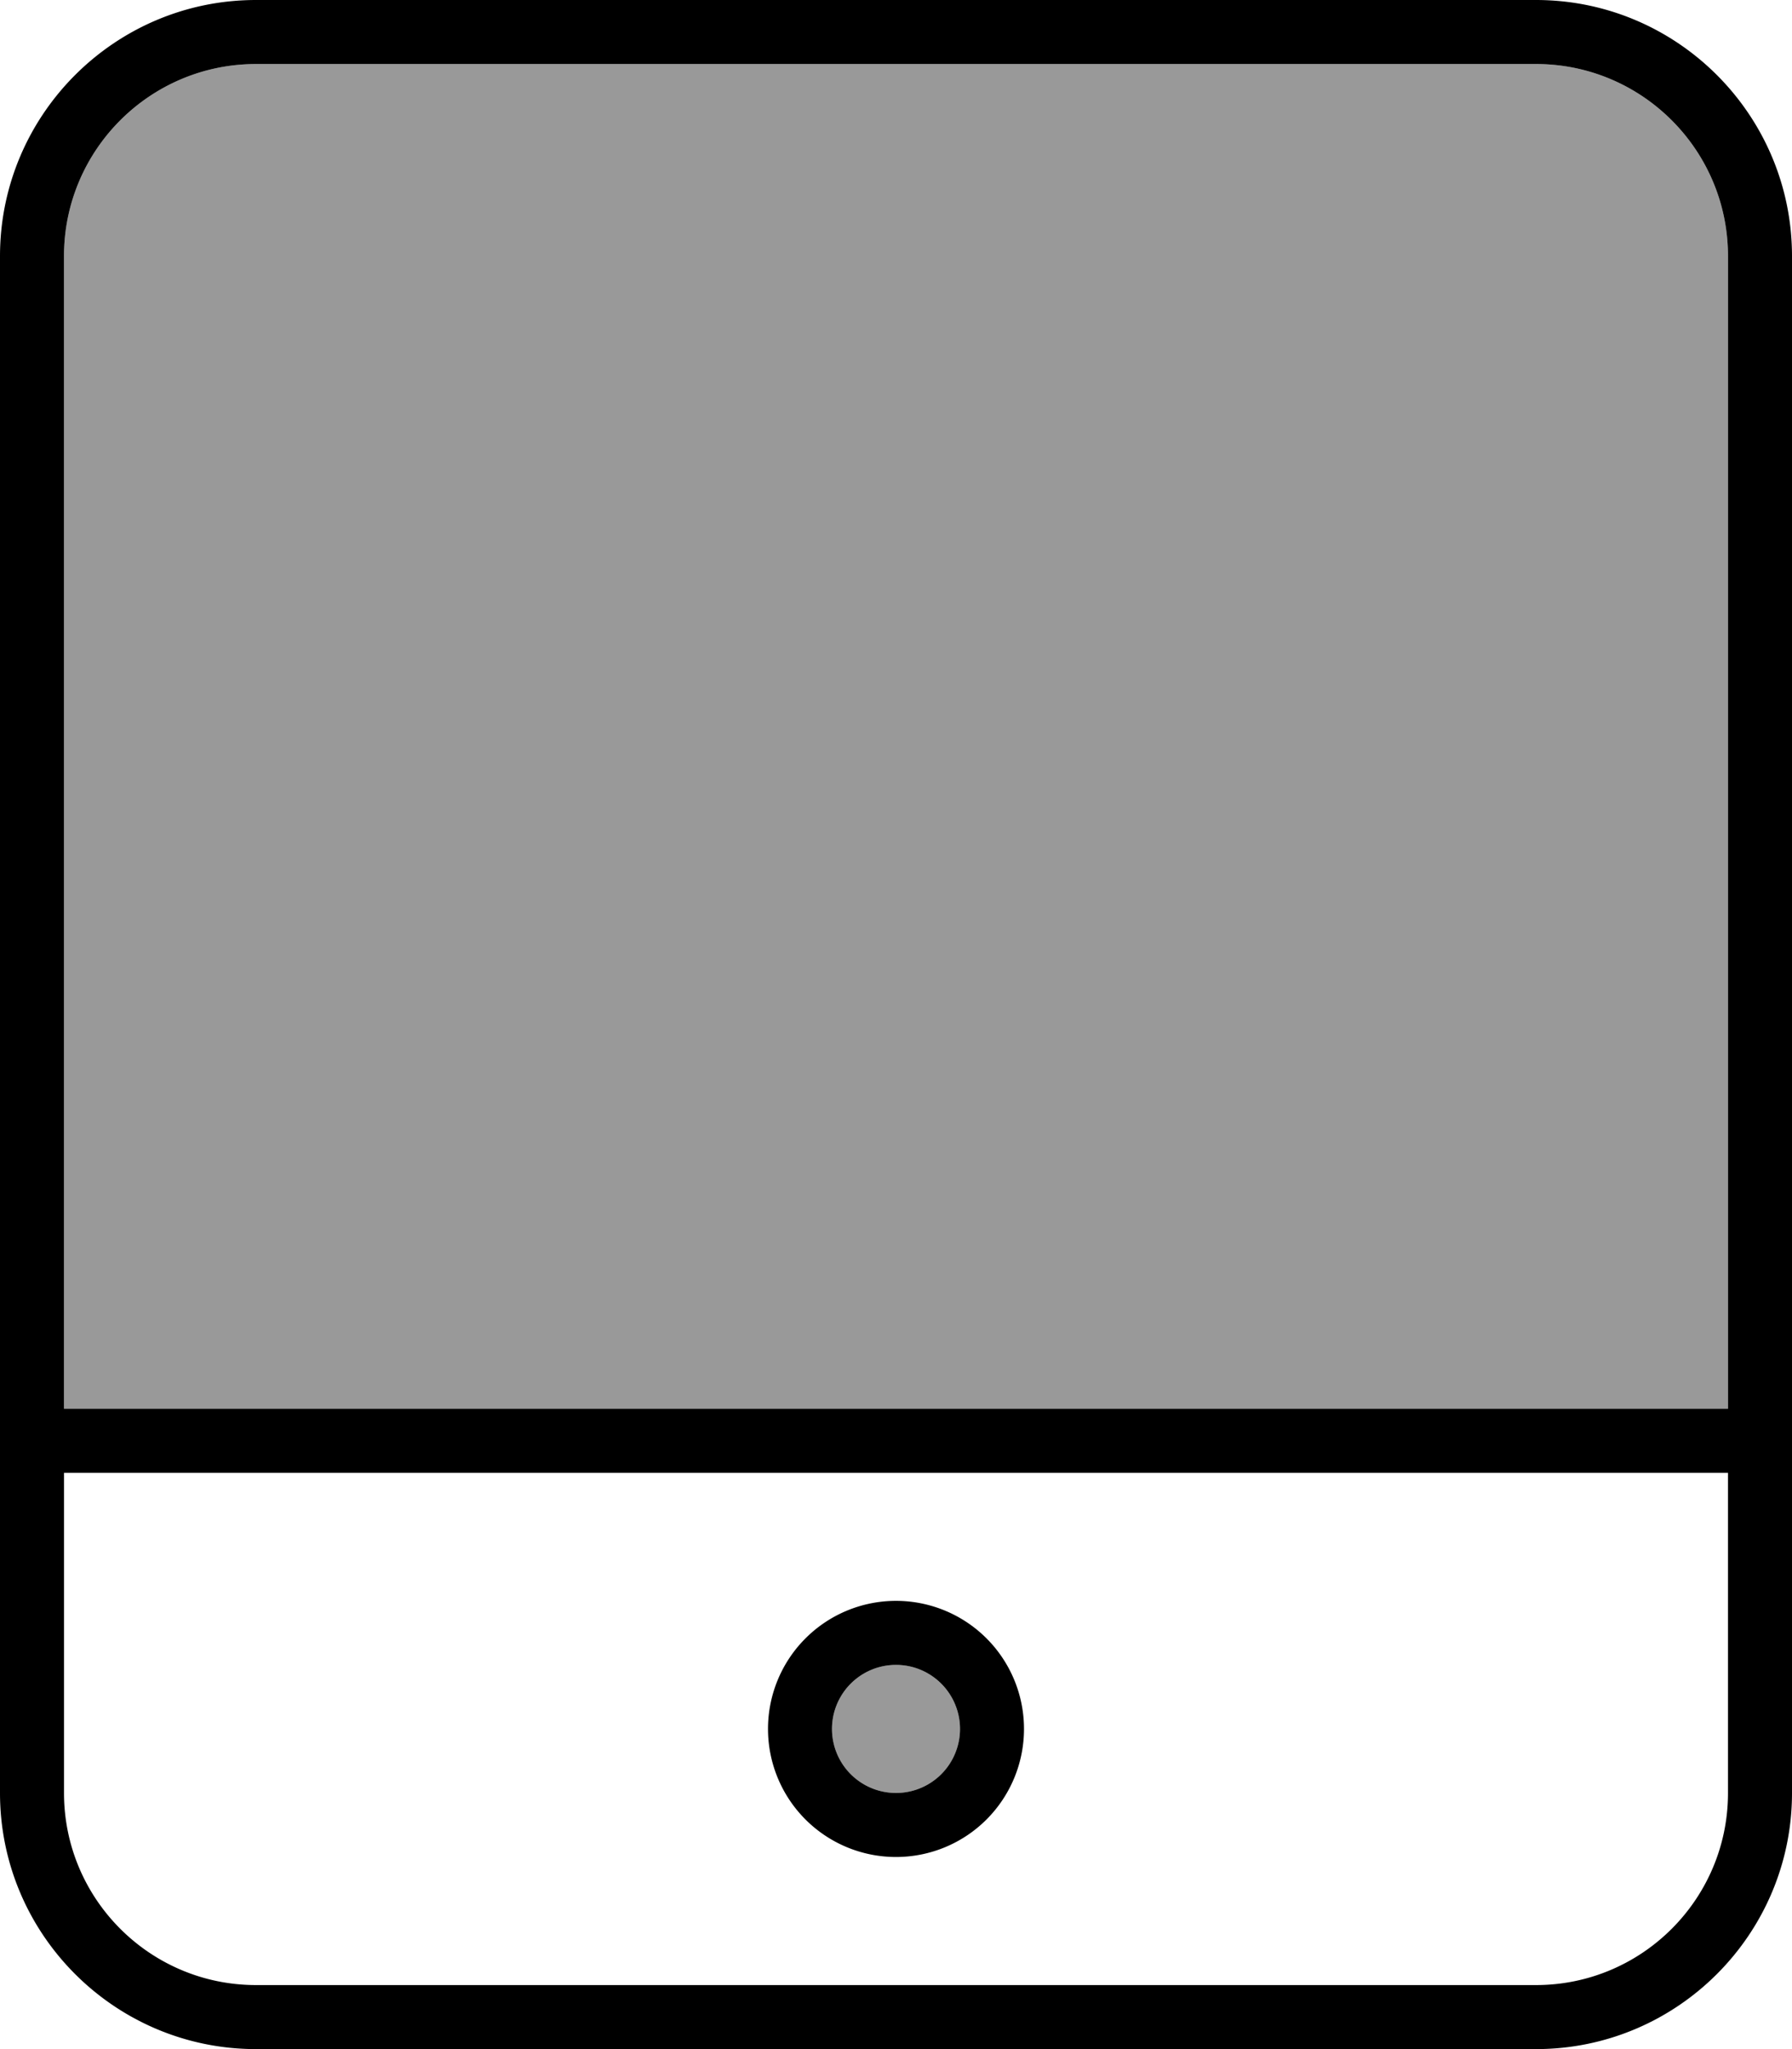 <svg xmlns="http://www.w3.org/2000/svg" viewBox="0 0 448 512"><!--! Font Awesome Pro 7.0.1 by @fontawesome - https://fontawesome.com License - https://fontawesome.com/license (Commercial License) Copyright 2025 Fonticons, Inc. --><path style="fill:currentColor;opacity:.4" d="M16 64l0 288 416 0 0-288c0-26.5-21.5-48-48-48L64 16C37.5 16 16 37.5 16 64zM208 432a16 16 0 1 0 32 0 16 16 0 1 0 -32 0z"/><path style="fill:currentColor;opacity:1" d="M384 16c26.5 0 48 21.5 48 48l0 288-416 0 0-288c0-26.5 21.5-48 48-48l320 0zm48 352l0 80c0 26.5-21.5 48-48 48L64 496c-26.5 0-48-21.5-48-48l0-80 416 0zM64 0C28.7 0 0 28.7 0 64L0 448c0 35.3 28.7 64 64 64l320 0c35.3 0 64-28.7 64-64l0-384c0-35.3-28.7-64-64-64L64 0zM224 448a16 16 0 1 1 0-32 16 16 0 1 1 0 32zm-32-16a32 32 0 1 0 64 0 32 32 0 1 0 -64 0z"/></svg>